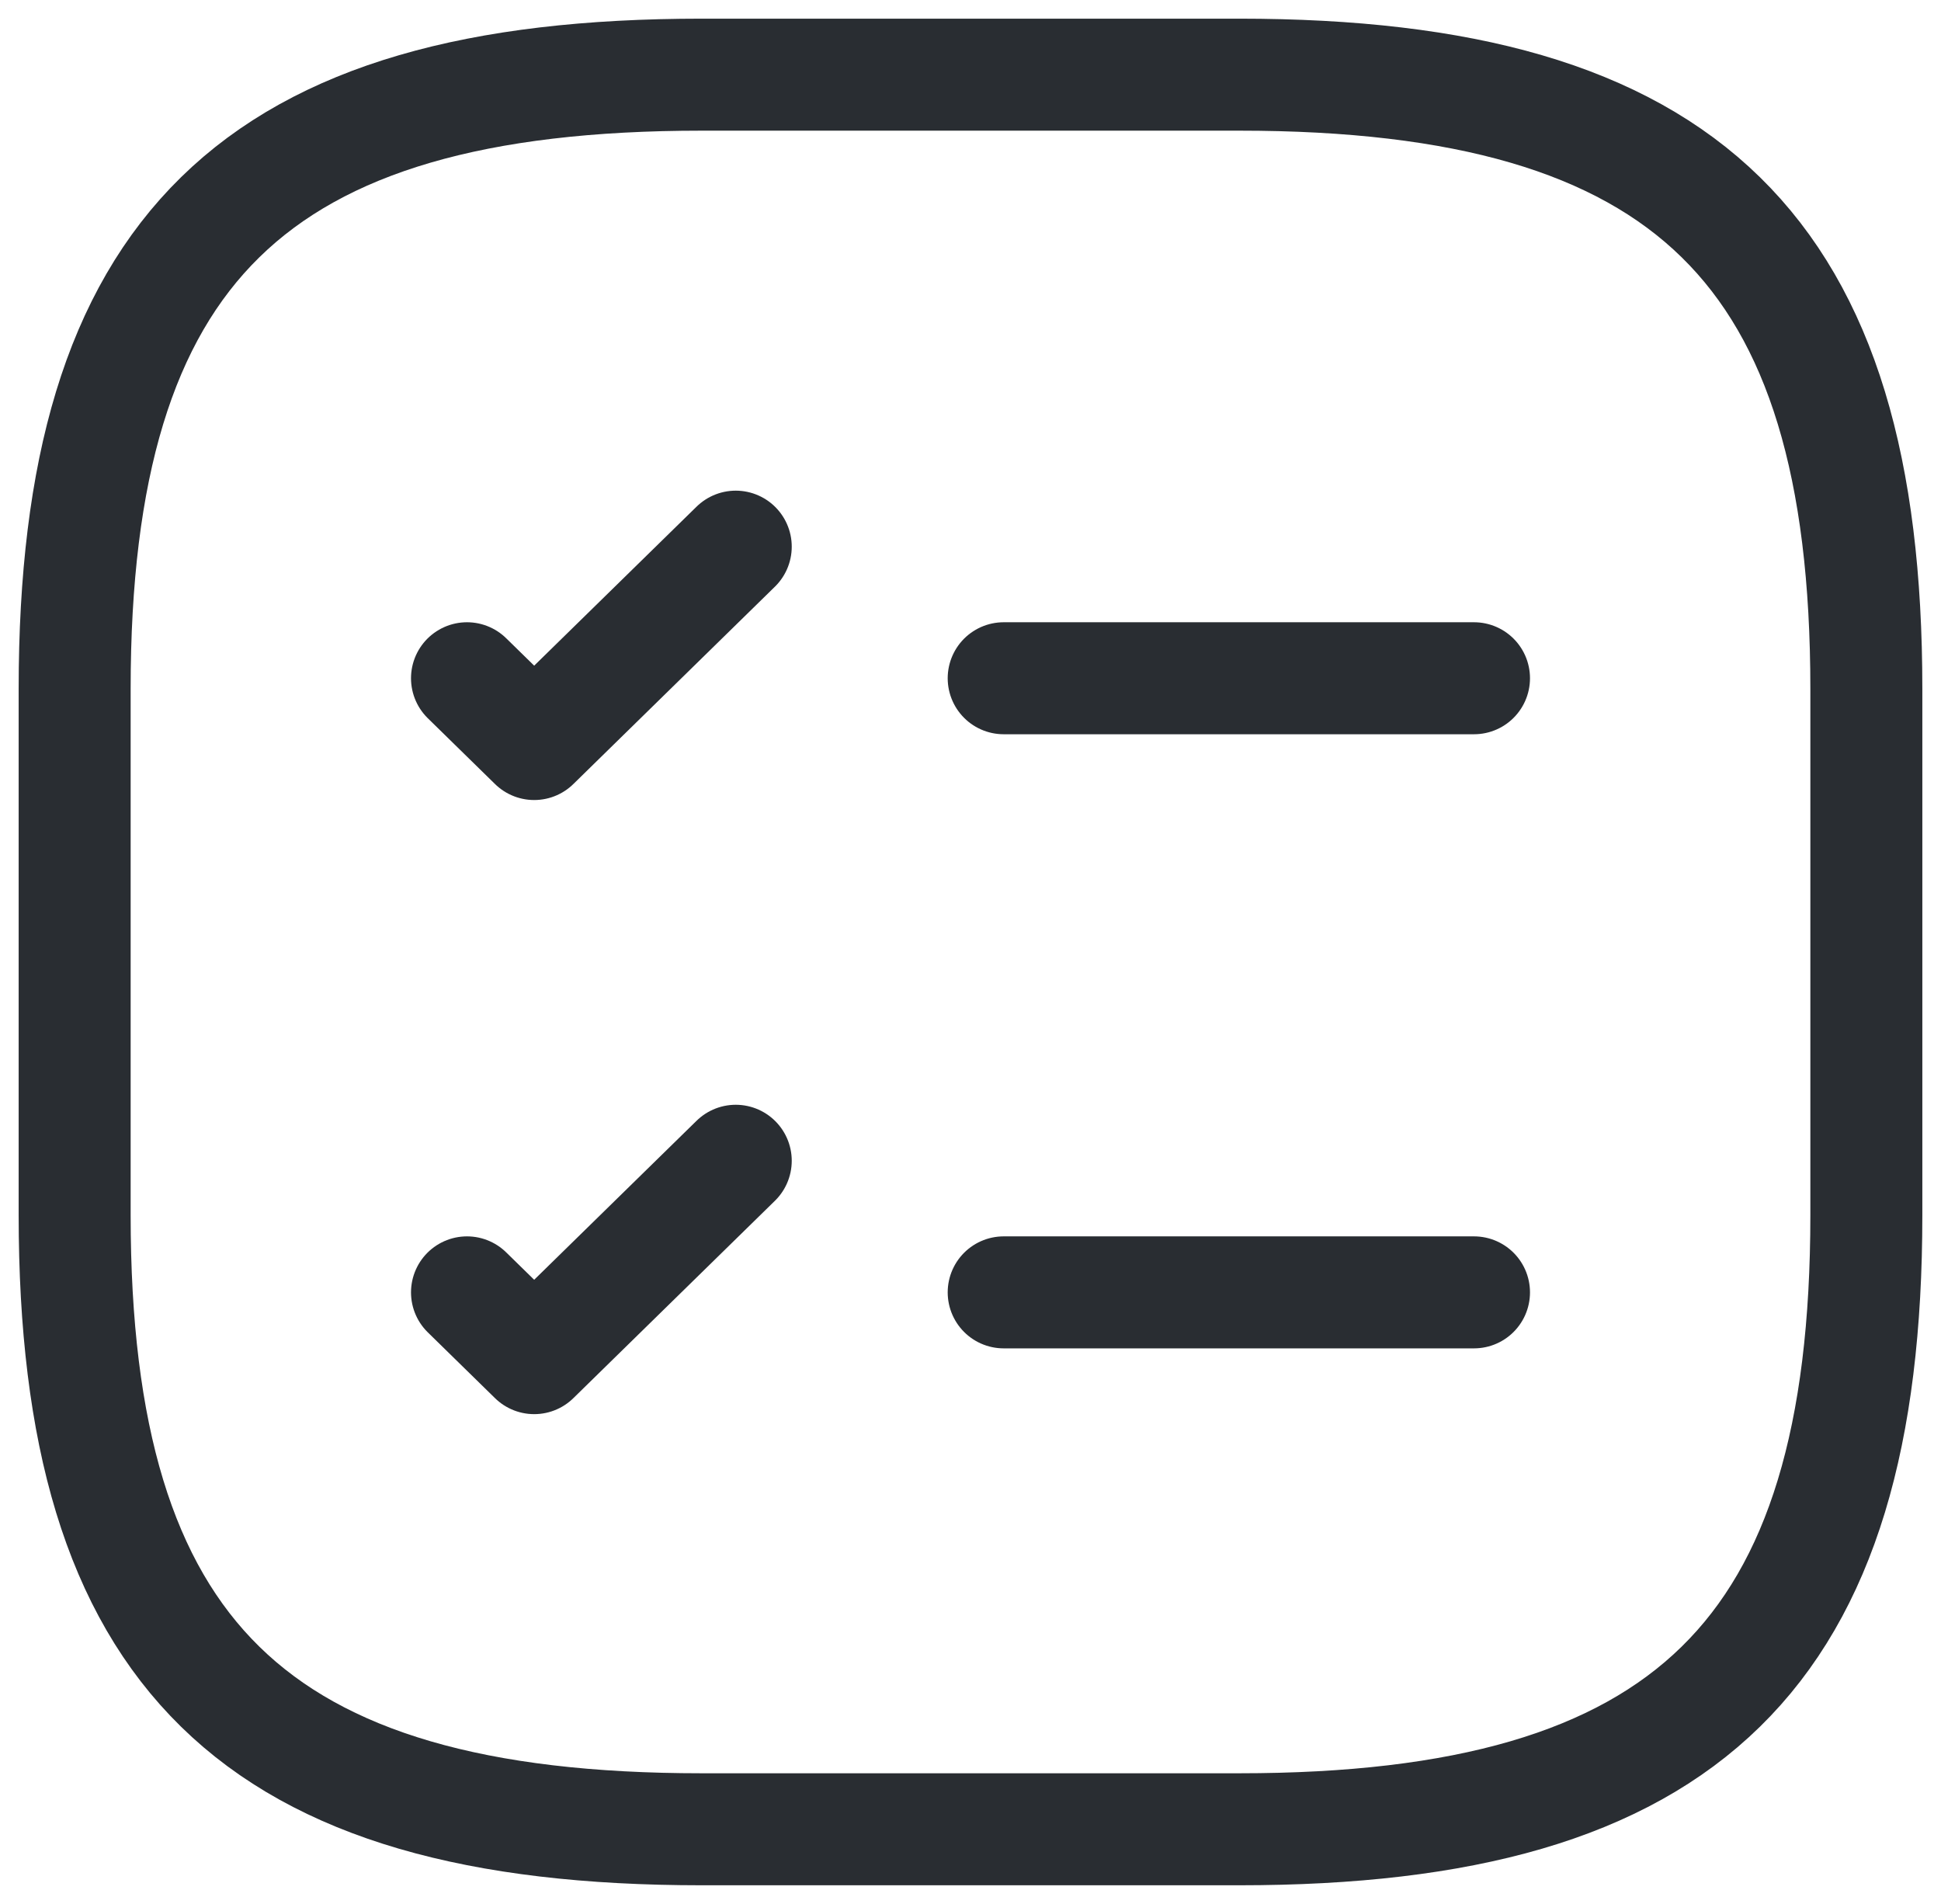 <svg width="52" height="51" viewBox="0 0 52 51" fill="none" xmlns="http://www.w3.org/2000/svg">
<path d="M26.889 18.168H39.489" stroke="#292D32" stroke-width="3" stroke-linecap="round" stroke-linejoin="round"/>
<path d="M12.511 18.168L14.311 19.93L19.711 14.643" stroke="#292D32" stroke-width="3" stroke-linecap="round" stroke-linejoin="round"/>
<path d="M26.889 34.618H39.489" stroke="#292D32" stroke-width="3" stroke-linecap="round" stroke-linejoin="round"/>
<path d="M12.511 34.618L14.311 36.38L19.711 31.093" stroke="#292D32" stroke-width="3" stroke-linecap="round" stroke-linejoin="round"/>
<path d="M18.8 49H33.2C45.2 49 50 44.3 50 32.55V18.45C50 6.7 45.2 2 33.2 2H18.8C6.8 2 2 6.7 2 18.45V32.55C2 44.3 6.8 49 18.8 49Z" stroke="#292D32" stroke-width="3" stroke-linecap="round" stroke-linejoin="round"/>
</svg>
